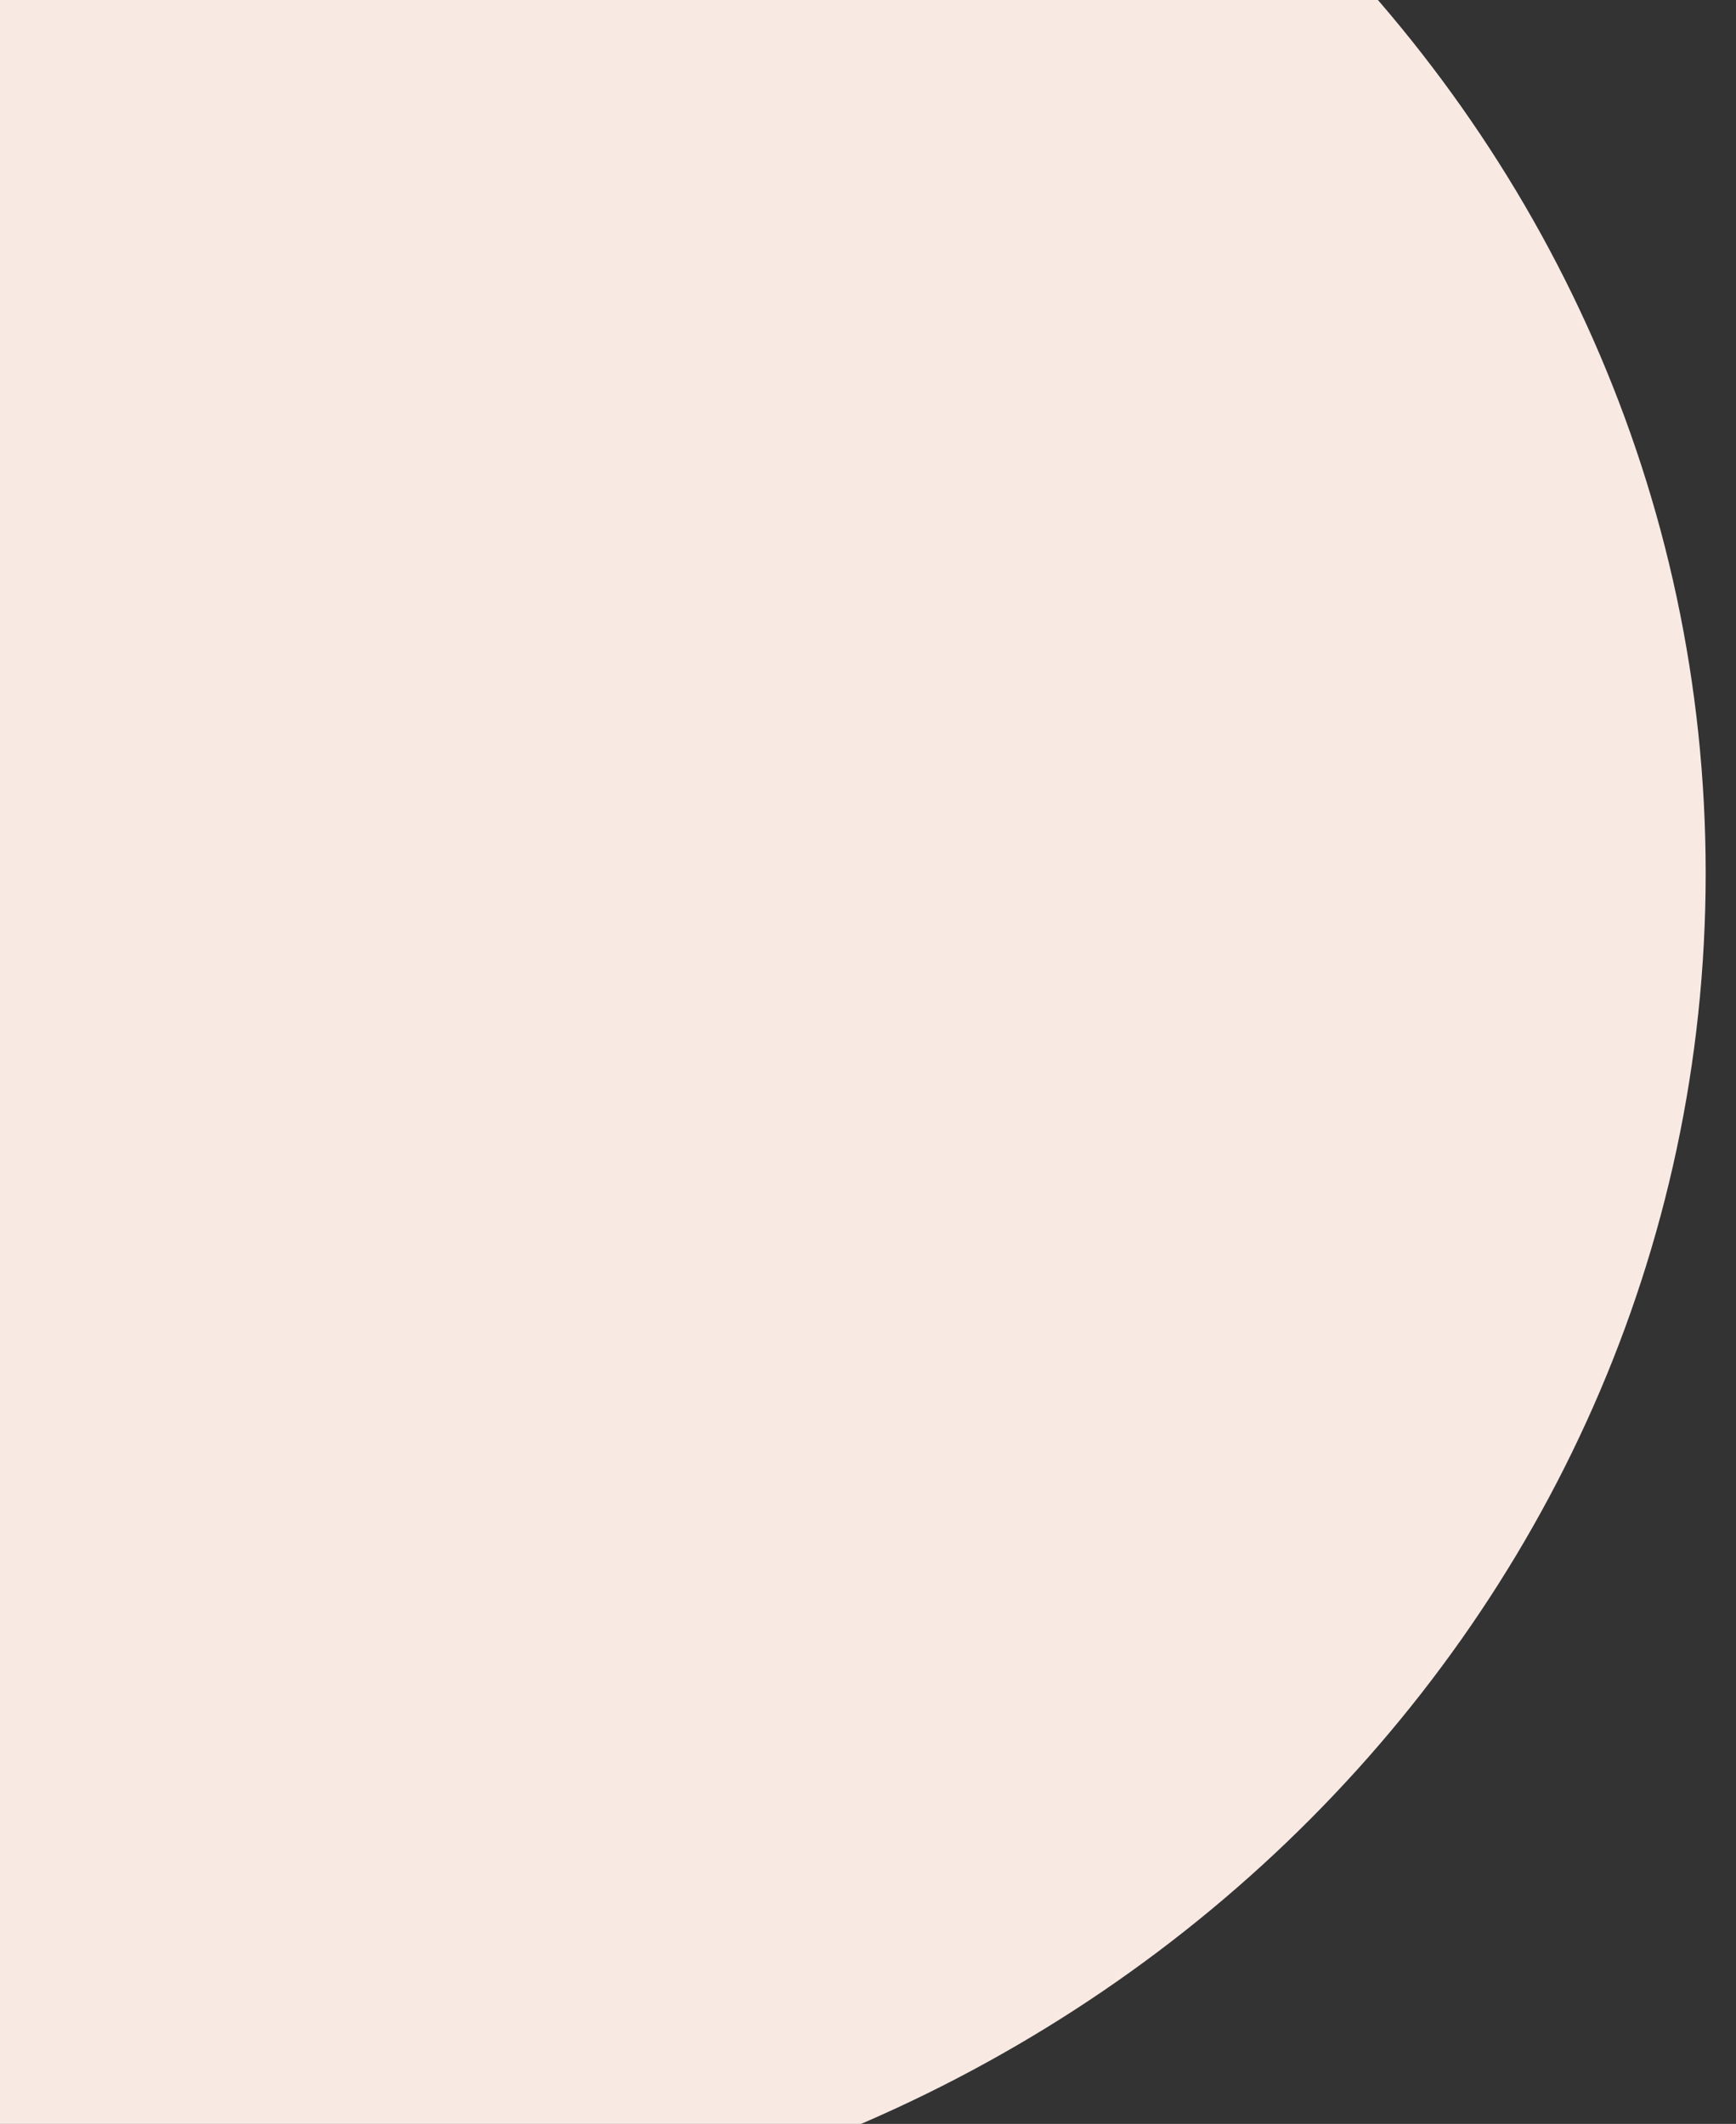 <svg xmlns="http://www.w3.org/2000/svg" xmlns:xlink="http://www.w3.org/1999/xlink" width="832" height="1018" viewBox="0 0 832 1018"><rect x="0" y="0" width="832" height="1018" fill="#333333" stroke="none"/><defs><clipPath id="clip-path"><rect id="Rectangle_5662" width="832" height="1018" fill="#f9e9e3" stroke="#707070" stroke-width="1" data-name="Rectangle 5662" transform="translate(0 222)"/></clipPath></defs><g id="hero-mask-orange" clip-path="url(#clip-path)" transform="translate(0 -222)"><path id="Path_91598" fill="#f9e9e3" d="M685.867,0C307.073,0,0,294.172,0,657.051S307.073,1314.1,685.867,1314.1s685.867-294.172,685.867-657.051S1064.661,0,685.867,0Z" data-name="Path 91598" transform="translate(-554.268 -16.568)"/></g></svg>